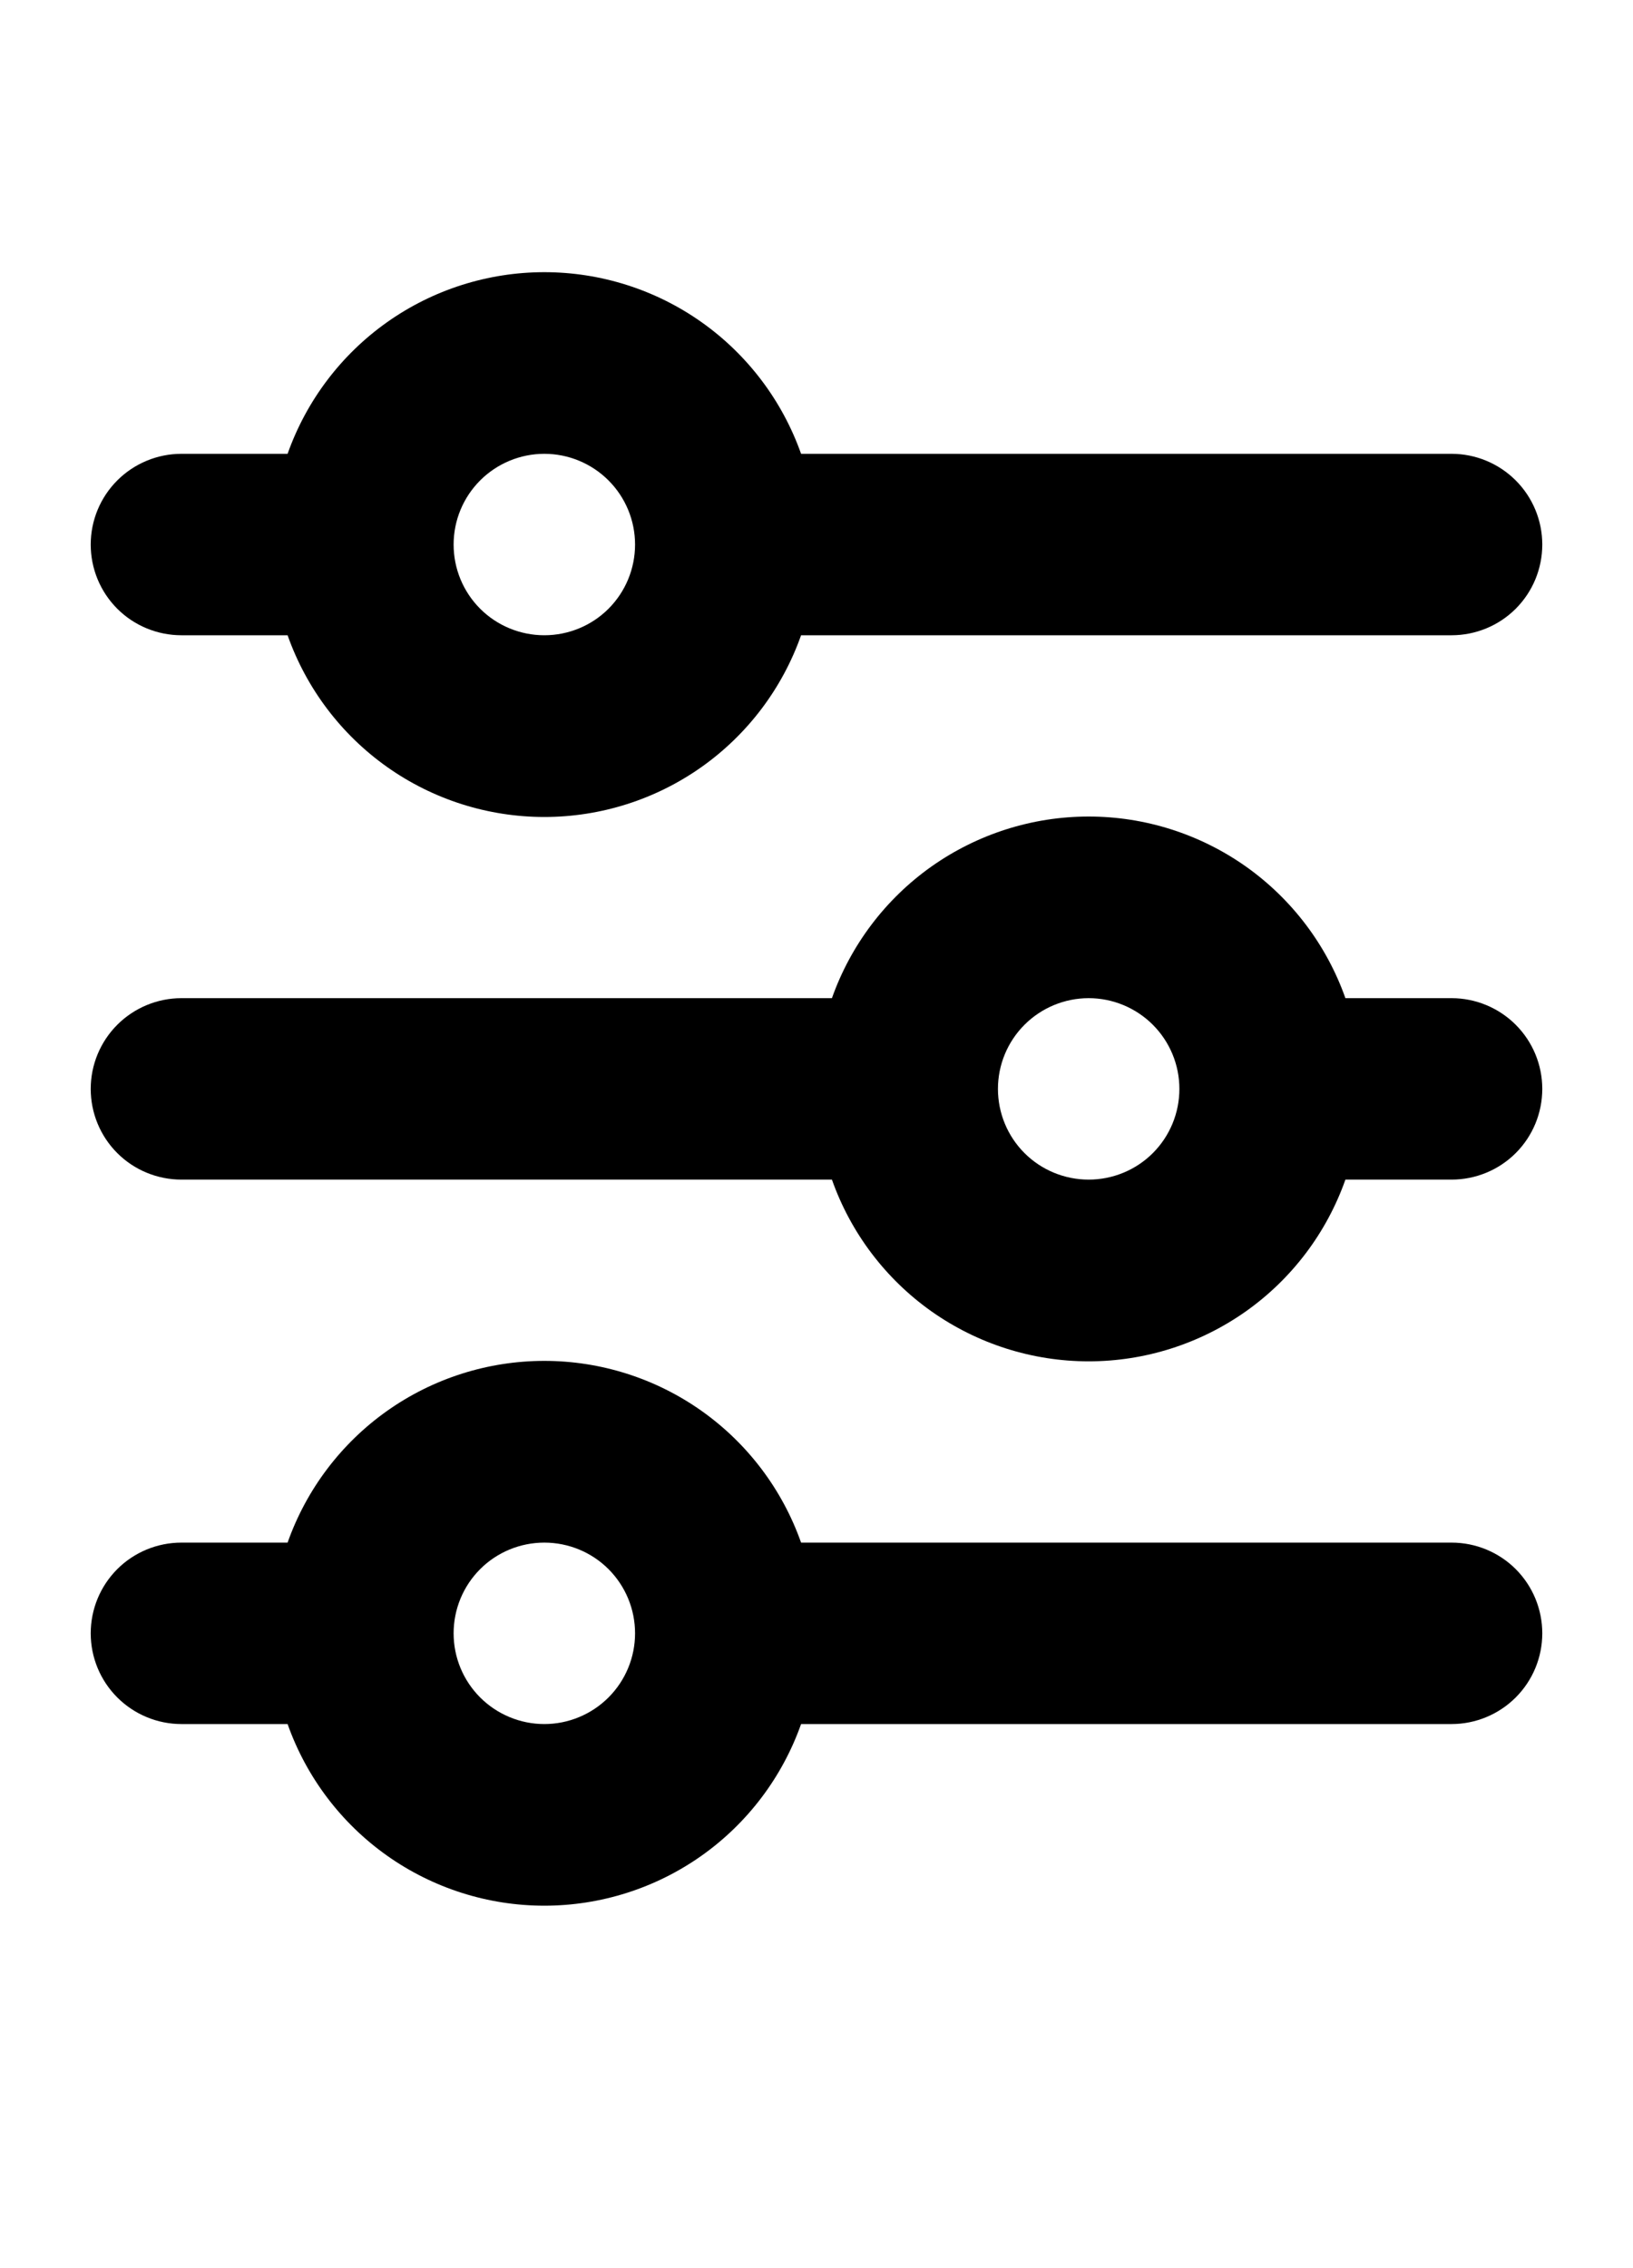 <svg width="18" height="25" viewBox="0 0 18 25" fill="none" xmlns="http://www.w3.org/2000/svg">
<path d="M6 5.002C5.735 5.002 5.48 5.108 5.293 5.295C5.105 5.483 5 5.737 5 6.002C5 6.268 5.105 6.522 5.293 6.71C5.48 6.897 5.735 7.002 6 7.002C6.265 7.002 6.52 6.897 6.707 6.71C6.895 6.522 7 6.268 7 6.002C7 5.737 6.895 5.483 6.707 5.295C6.52 5.108 6.265 5.002 6 5.002ZM3.17 5.002C3.377 4.417 3.76 3.91 4.267 3.551C4.773 3.193 5.379 3 6 3C6.621 3 7.227 3.193 7.733 3.551C8.24 3.91 8.623 4.417 8.83 5.002H16C16.265 5.002 16.52 5.108 16.707 5.295C16.895 5.483 17 5.737 17 6.002C17 6.268 16.895 6.522 16.707 6.71C16.52 6.897 16.265 7.002 16 7.002H8.83C8.623 7.588 8.24 8.095 7.733 8.454C7.227 8.812 6.621 9.005 6 9.005C5.379 9.005 4.773 8.812 4.267 8.454C3.76 8.095 3.377 7.588 3.17 7.002H2C1.735 7.002 1.48 6.897 1.293 6.71C1.105 6.522 1 6.268 1 6.002C1 5.737 1.105 5.483 1.293 5.295C1.48 5.108 1.735 5.002 2 5.002H3.17ZM12 11.002C11.735 11.002 11.48 11.108 11.293 11.295C11.105 11.483 11 11.737 11 12.002C11 12.268 11.105 12.522 11.293 12.71C11.48 12.897 11.735 13.002 12 13.002C12.265 13.002 12.52 12.897 12.707 12.71C12.895 12.522 13 12.268 13 12.002C13 11.737 12.895 11.483 12.707 11.295C12.52 11.108 12.265 11.002 12 11.002ZM9.17 11.002C9.377 10.417 9.76 9.91 10.267 9.551C10.774 9.193 11.379 9 12 9C12.621 9 13.226 9.193 13.733 9.551C14.24 9.91 14.623 10.417 14.83 11.002H16C16.265 11.002 16.52 11.108 16.707 11.295C16.895 11.483 17 11.737 17 12.002C17 12.268 16.895 12.522 16.707 12.71C16.52 12.897 16.265 13.002 16 13.002H14.83C14.623 13.588 14.24 14.095 13.733 14.454C13.226 14.812 12.621 15.005 12 15.005C11.379 15.005 10.774 14.812 10.267 14.454C9.76 14.095 9.377 13.588 9.17 13.002H2C1.735 13.002 1.48 12.897 1.293 12.71C1.105 12.522 1 12.268 1 12.002C1 11.737 1.105 11.483 1.293 11.295C1.48 11.108 1.735 11.002 2 11.002H9.17ZM6 17.003C5.735 17.003 5.48 17.108 5.293 17.295C5.105 17.483 5 17.737 5 18.003C5 18.268 5.105 18.522 5.293 18.71C5.48 18.897 5.735 19.003 6 19.003C6.265 19.003 6.52 18.897 6.707 18.71C6.895 18.522 7 18.268 7 18.003C7 17.737 6.895 17.483 6.707 17.295C6.52 17.108 6.265 17.003 6 17.003ZM3.17 17.003C3.377 16.417 3.76 15.91 4.267 15.551C4.773 15.193 5.379 15 6 15C6.621 15 7.227 15.193 7.733 15.551C8.24 15.91 8.623 16.417 8.83 17.003H16C16.265 17.003 16.52 17.108 16.707 17.295C16.895 17.483 17 17.737 17 18.003C17 18.268 16.895 18.522 16.707 18.71C16.52 18.897 16.265 19.003 16 19.003H8.83C8.623 19.588 8.24 20.095 7.733 20.454C7.227 20.812 6.621 21.005 6 21.005C5.379 21.005 4.773 20.812 4.267 20.454C3.76 20.095 3.377 19.588 3.17 19.003H2C1.735 19.003 1.48 18.897 1.293 18.71C1.105 18.522 1 18.268 1 18.003C1 17.737 1.105 17.483 1.293 17.295C1.48 17.108 1.735 17.003 2 17.003H3.17Z" fill="black"/>
</svg>
